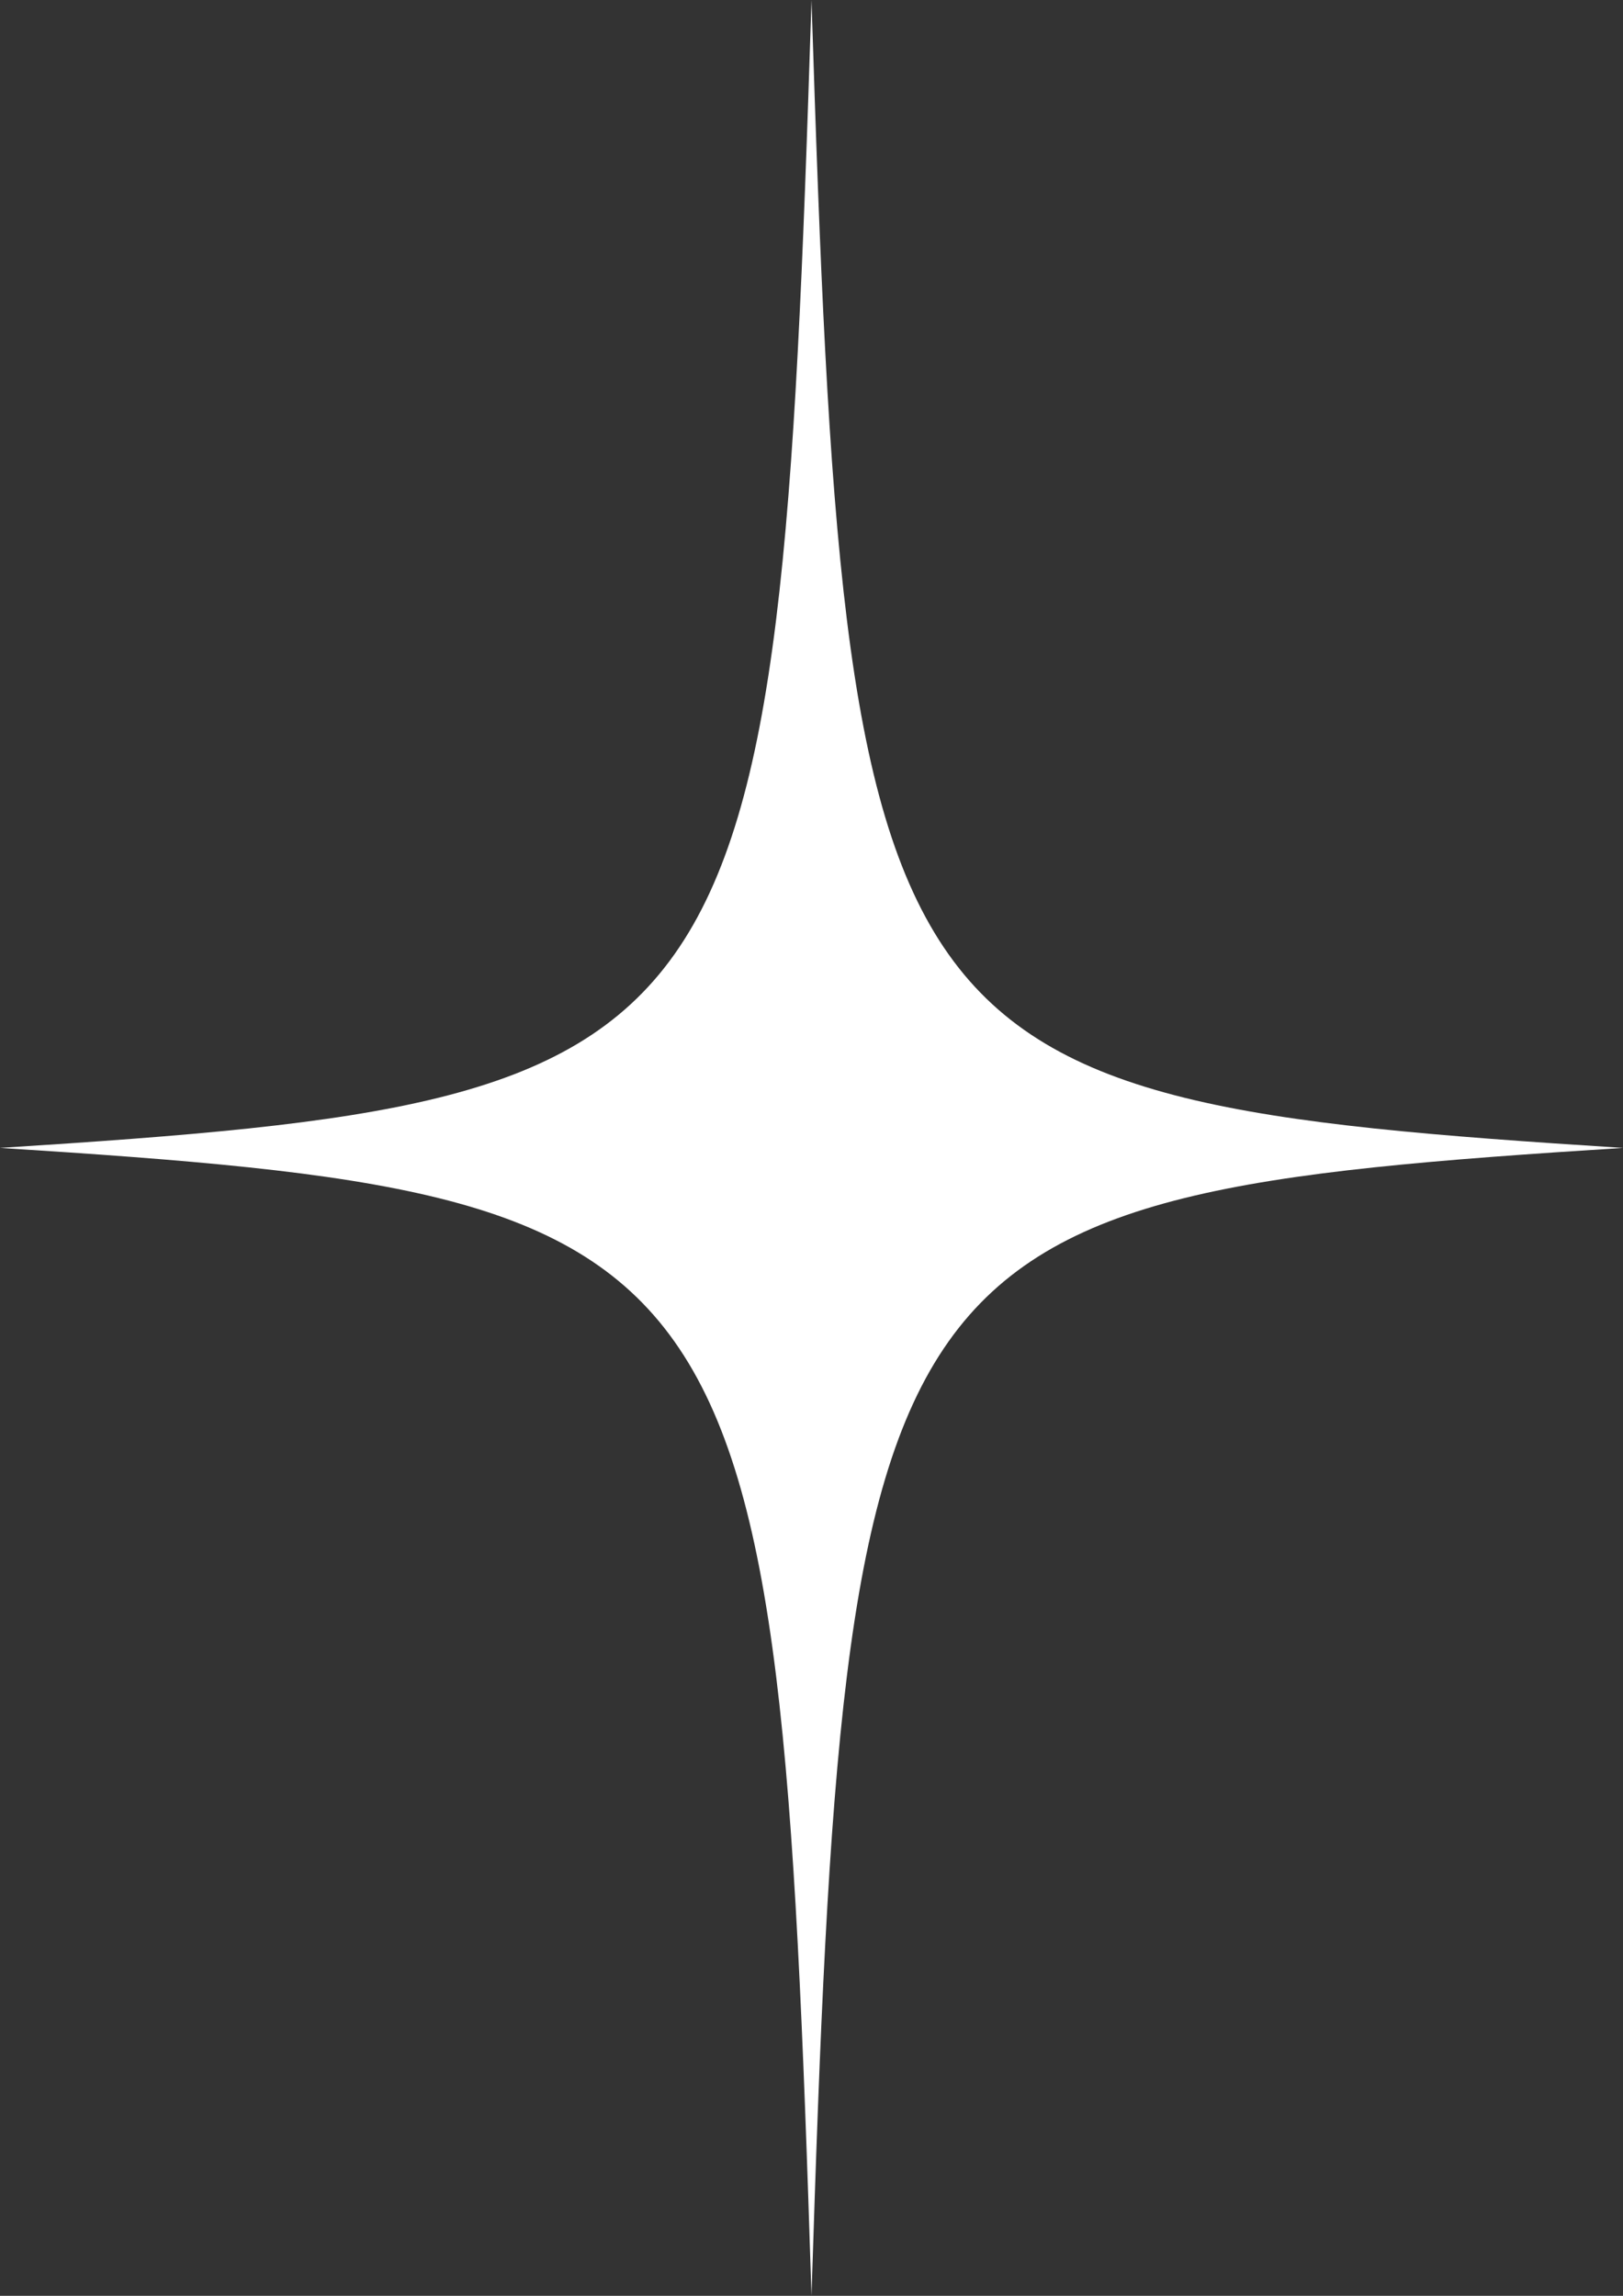 <svg width="70" height="99" viewBox="0 0 70 99" fill="none" xmlns="http://www.w3.org/2000/svg">
<rect x="0" y="0" width="70" height="99" fill="#333333" stroke="none"/>
<g clip-path="url(#clip0_200_159)">
<path d="M70 49.5C37.632 51.556 36.454 53.222 35 99C33.546 53.222 32.368 51.556 0 49.5C32.368 47.444 33.546 45.778 35 0C36.454 45.778 37.632 47.444 70 49.5Z" fill="white"/>
</g>
<defs>
<clipPath id="clip0_200_159">
<rect width="70" height="99" fill="white"/>
</clipPath>
</defs>
</svg>

